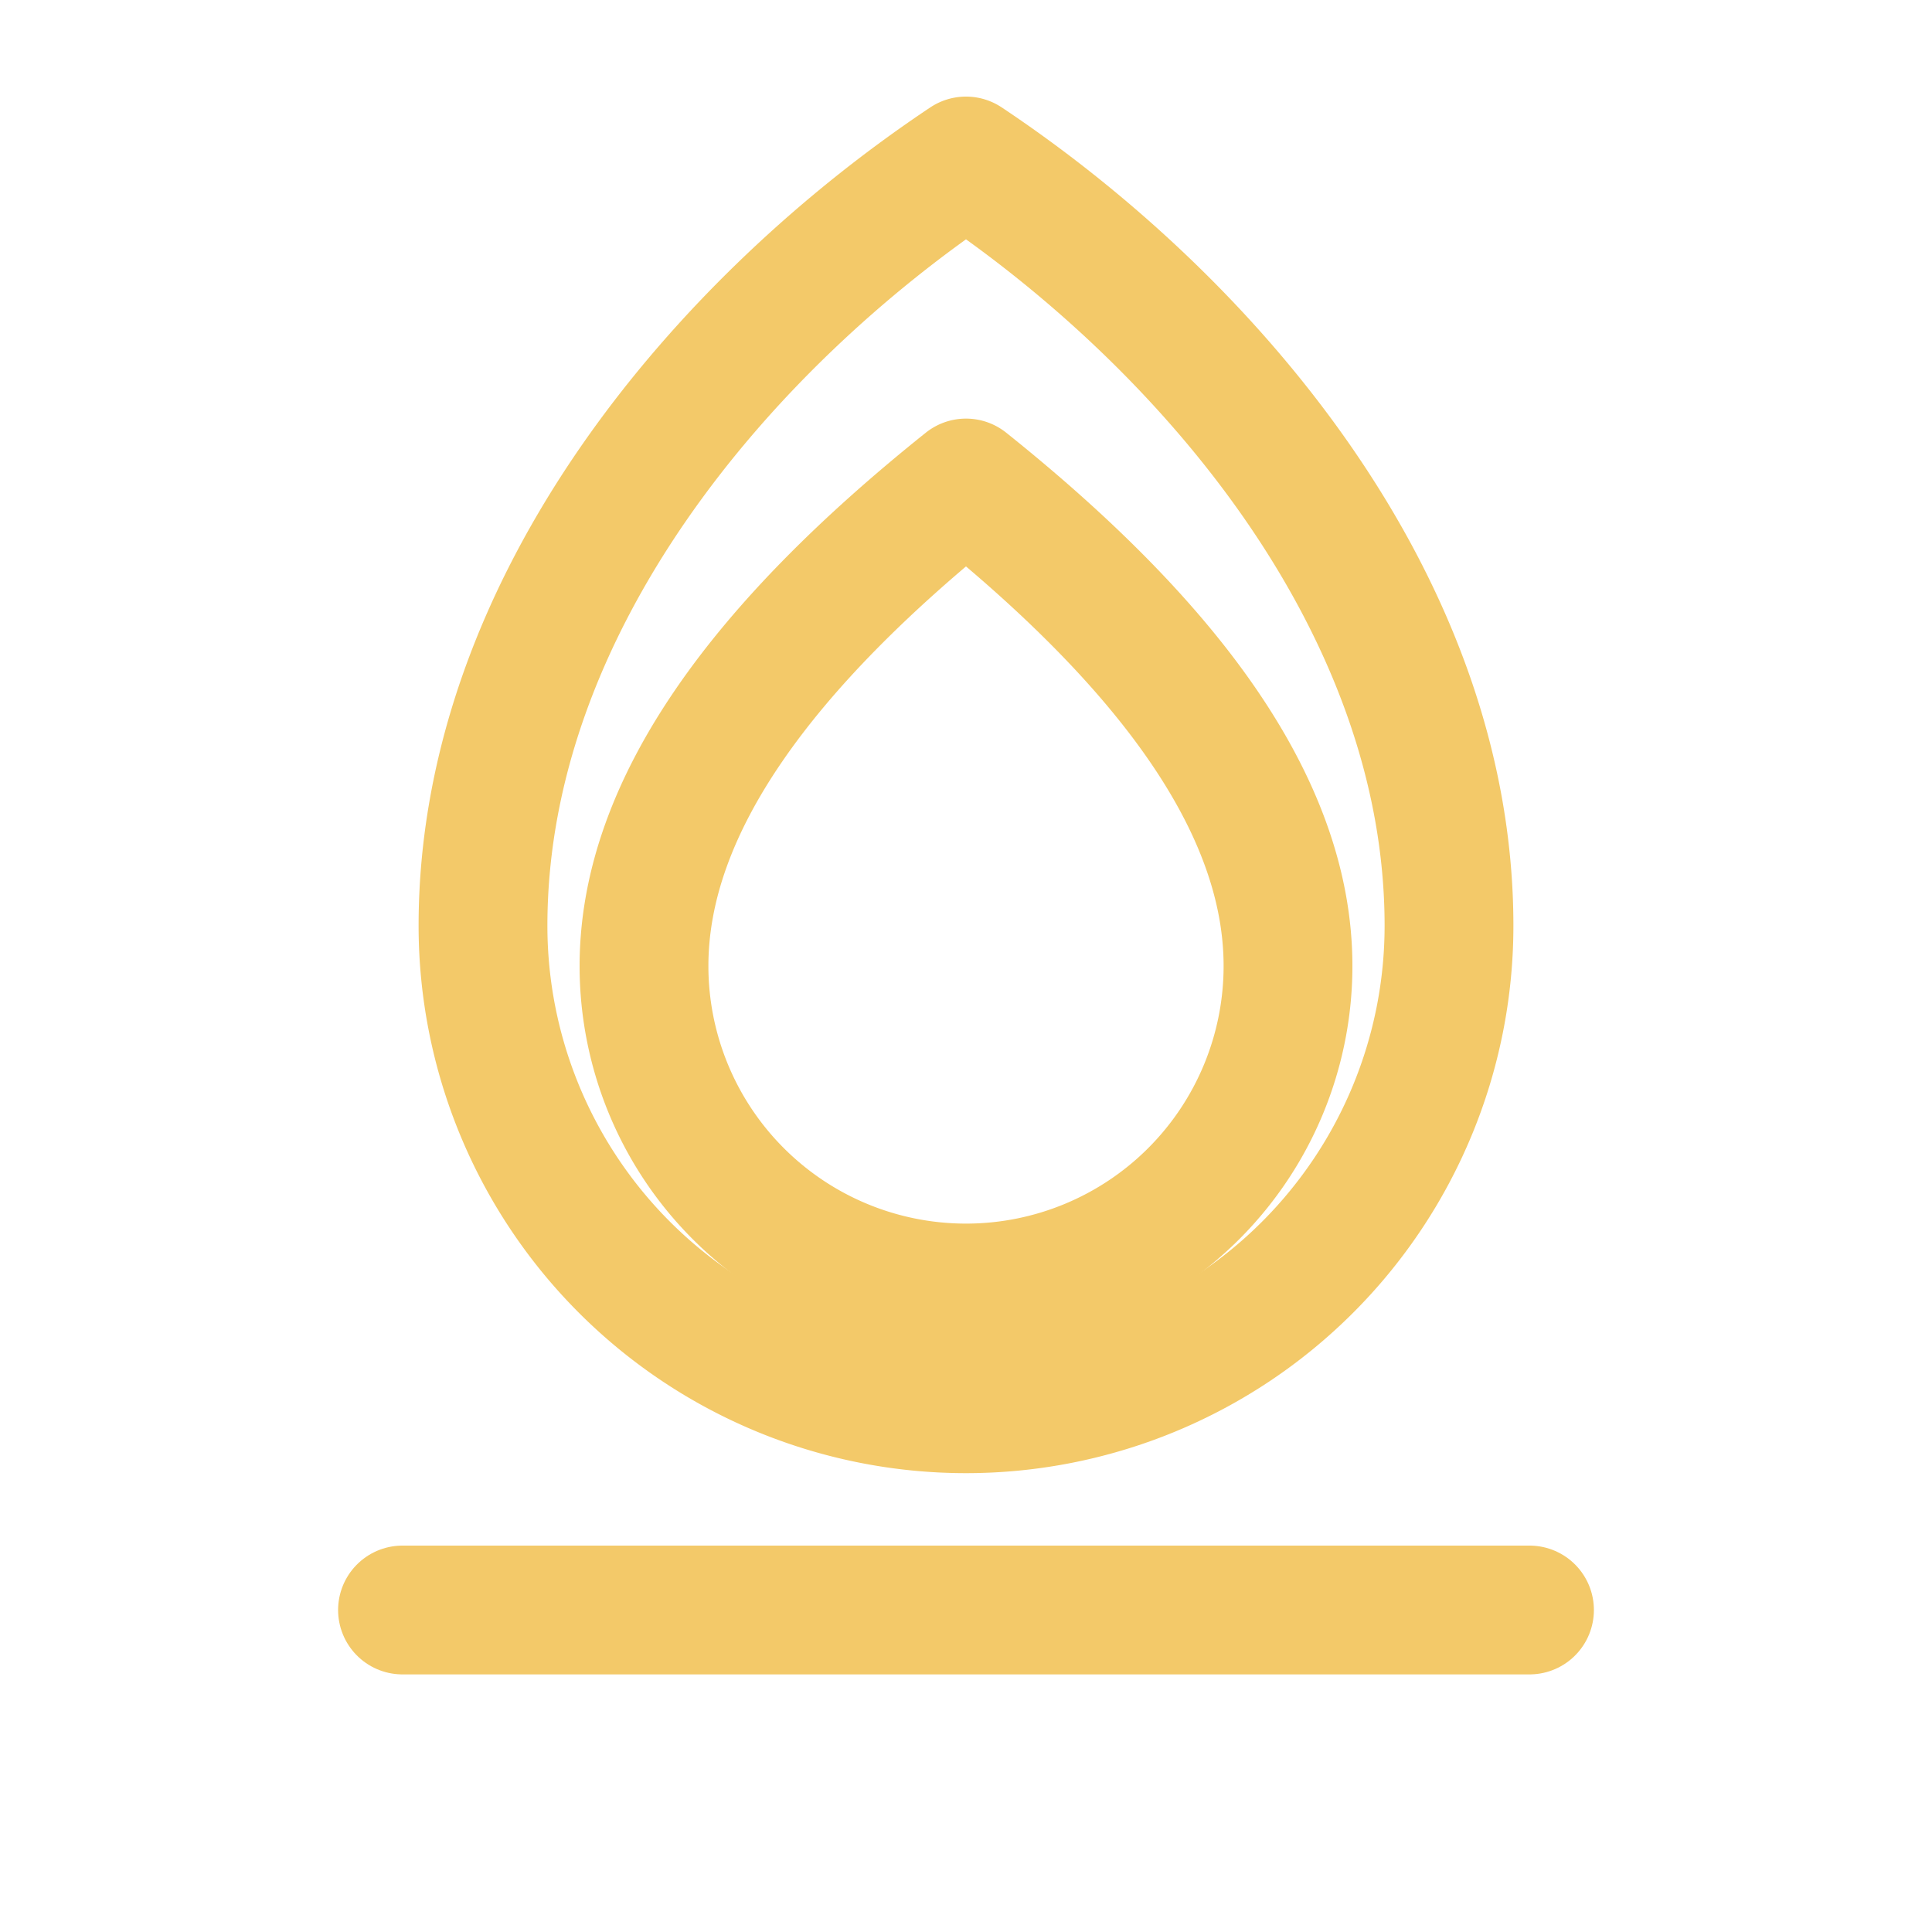 <svg xmlns="http://www.w3.org/2000/svg" width="128" height="128" viewBox="0 0 24 24" fill="none" stroke="#f3c969" stroke-width="1.6" stroke-linecap="round" stroke-linejoin="round">
  <path d="M12 2c3 2 6 5.5 6 9.5A6 6 0 0 1 6 11.5C6 7.5 9 4 12 2z"/>
  <path d="M12 6c2.5 2 4 4 4 6a4 4 0 0 1-8 0c0-2 1.5-4 4-6z"/>
  <path d="M5 20h14"/>
</svg>